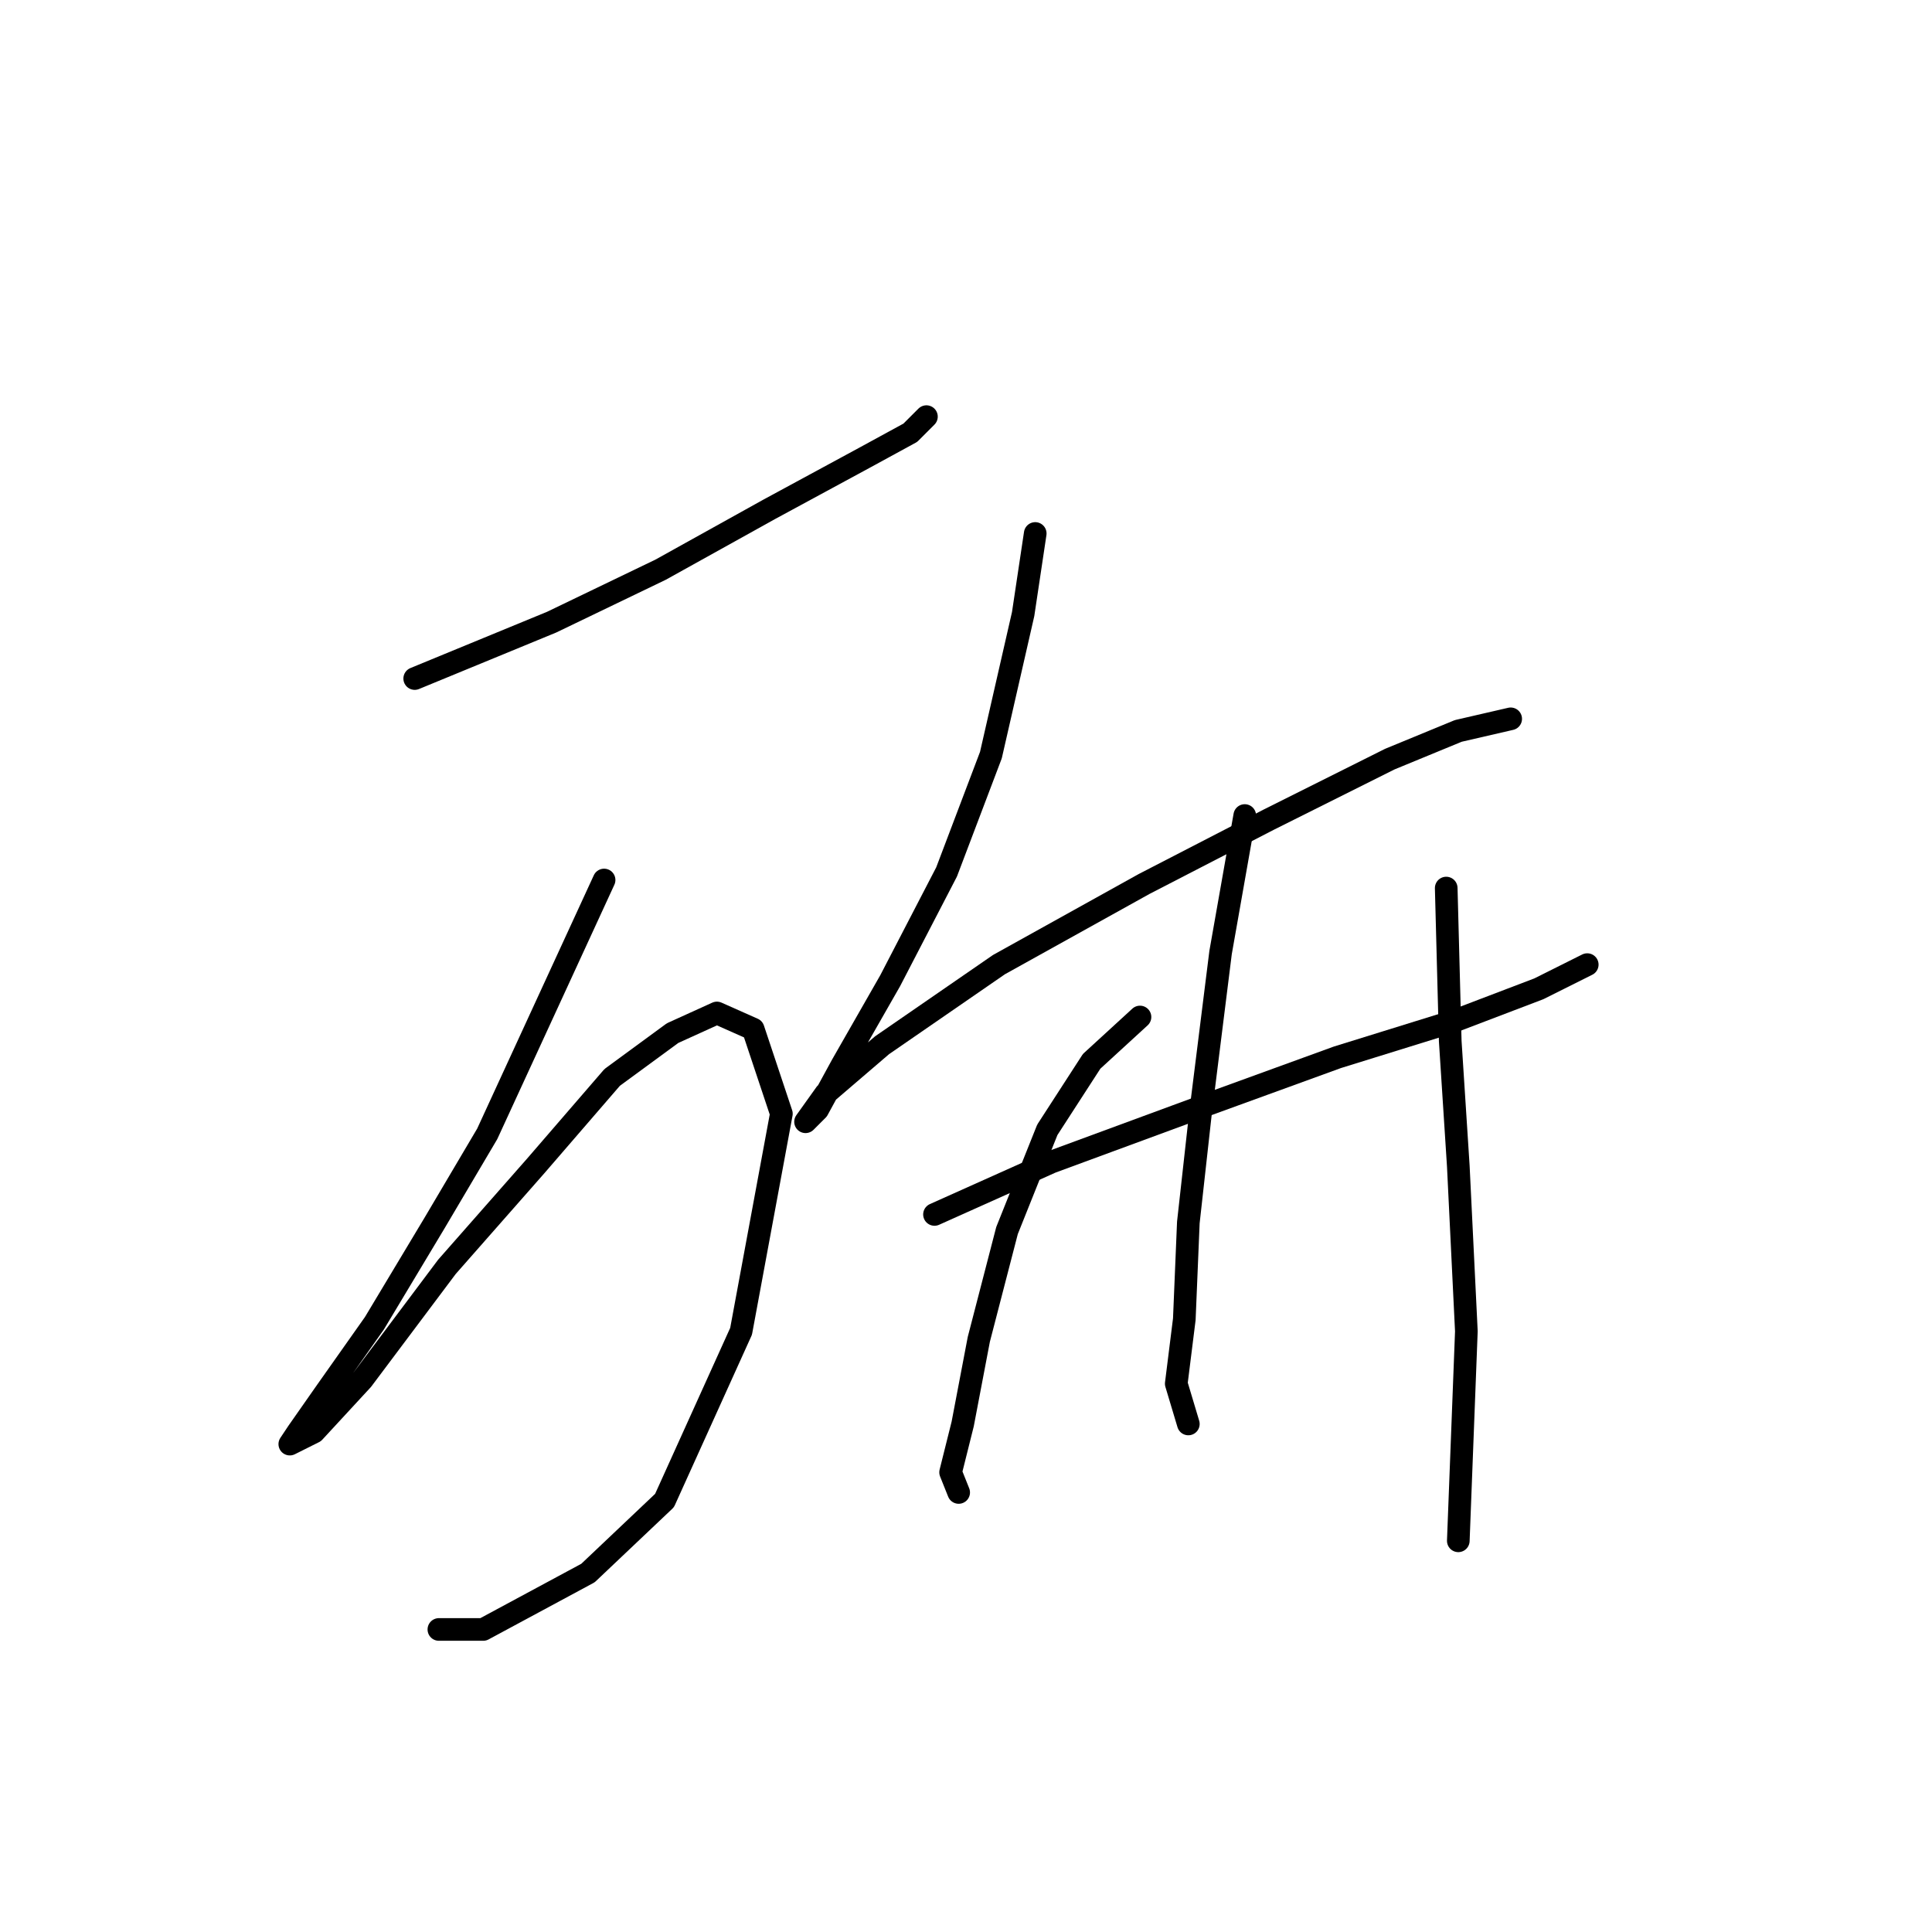 <?xml version="1.0" standalone="no"?>
    <svg width="256" height="256" xmlns="http://www.w3.org/2000/svg" version="1.1">
    <polyline stroke="black" stroke-width="3" stroke-linecap="round" fill="transparent" stroke-linejoin="round" points="54.951 89.91 73.104 82.435 87.519 75.494 101.935 67.485 114.749 60.545 120.622 57.341 122.757 55.206 122.757 55.206 " />
        <polyline stroke="black" stroke-width="3" stroke-linecap="round" fill="transparent" stroke-linejoin="round" points="80.045 116.605 64.561 150.241 57.621 161.987 49.612 175.335 43.205 184.411 39.468 189.75 38.4 191.352 41.603 189.75 48.01 182.81 59.222 167.86 70.968 154.512 81.113 142.766 89.121 136.893 94.994 134.224 99.799 136.36 103.537 147.572 98.198 176.403 88.053 198.827 77.909 208.437 64.027 215.912 58.154 215.912 58.154 215.912 " />
        <polyline stroke="black" stroke-width="3" stroke-linecap="round" fill="transparent" stroke-linejoin="round" points="137.173 70.689 135.571 81.367 131.3 100.054 125.427 115.537 117.952 129.953 111.545 141.165 108.342 147.038 106.74 148.639 109.41 144.902 116.884 138.495 132.368 127.817 151.588 117.139 168.139 108.596 184.157 100.588 193.233 96.85 200.174 95.249 200.174 95.249 " />
        <polyline stroke="black" stroke-width="3" stroke-linecap="round" fill="transparent" stroke-linejoin="round" points="123.825 160.919 139.308 153.979 159.597 146.504 177.216 140.097 192.699 135.292 203.911 131.02 210.318 127.817 210.318 127.817 " />
        <polyline stroke="black" stroke-width="3" stroke-linecap="round" fill="transparent" stroke-linejoin="round" points="151.054 134.758 144.648 140.631 138.775 149.707 133.435 163.055 129.698 177.47 127.562 188.682 125.961 195.089 127.029 197.759 127.029 197.759 " />
        <polyline stroke="black" stroke-width="3" stroke-linecap="round" fill="transparent" stroke-linejoin="round" points="164.936 108.062 161.733 126.215 159.063 147.572 157.461 161.987 156.927 174.801 155.86 183.343 157.461 188.682 157.461 188.682 " />
        <polyline stroke="black" stroke-width="3" stroke-linecap="round" fill="transparent" stroke-linejoin="round" points="191.631 117.673 192.165 137.961 193.233 154.512 194.301 176.403 193.233 204.166 193.233 204.166 " />
        </svg>